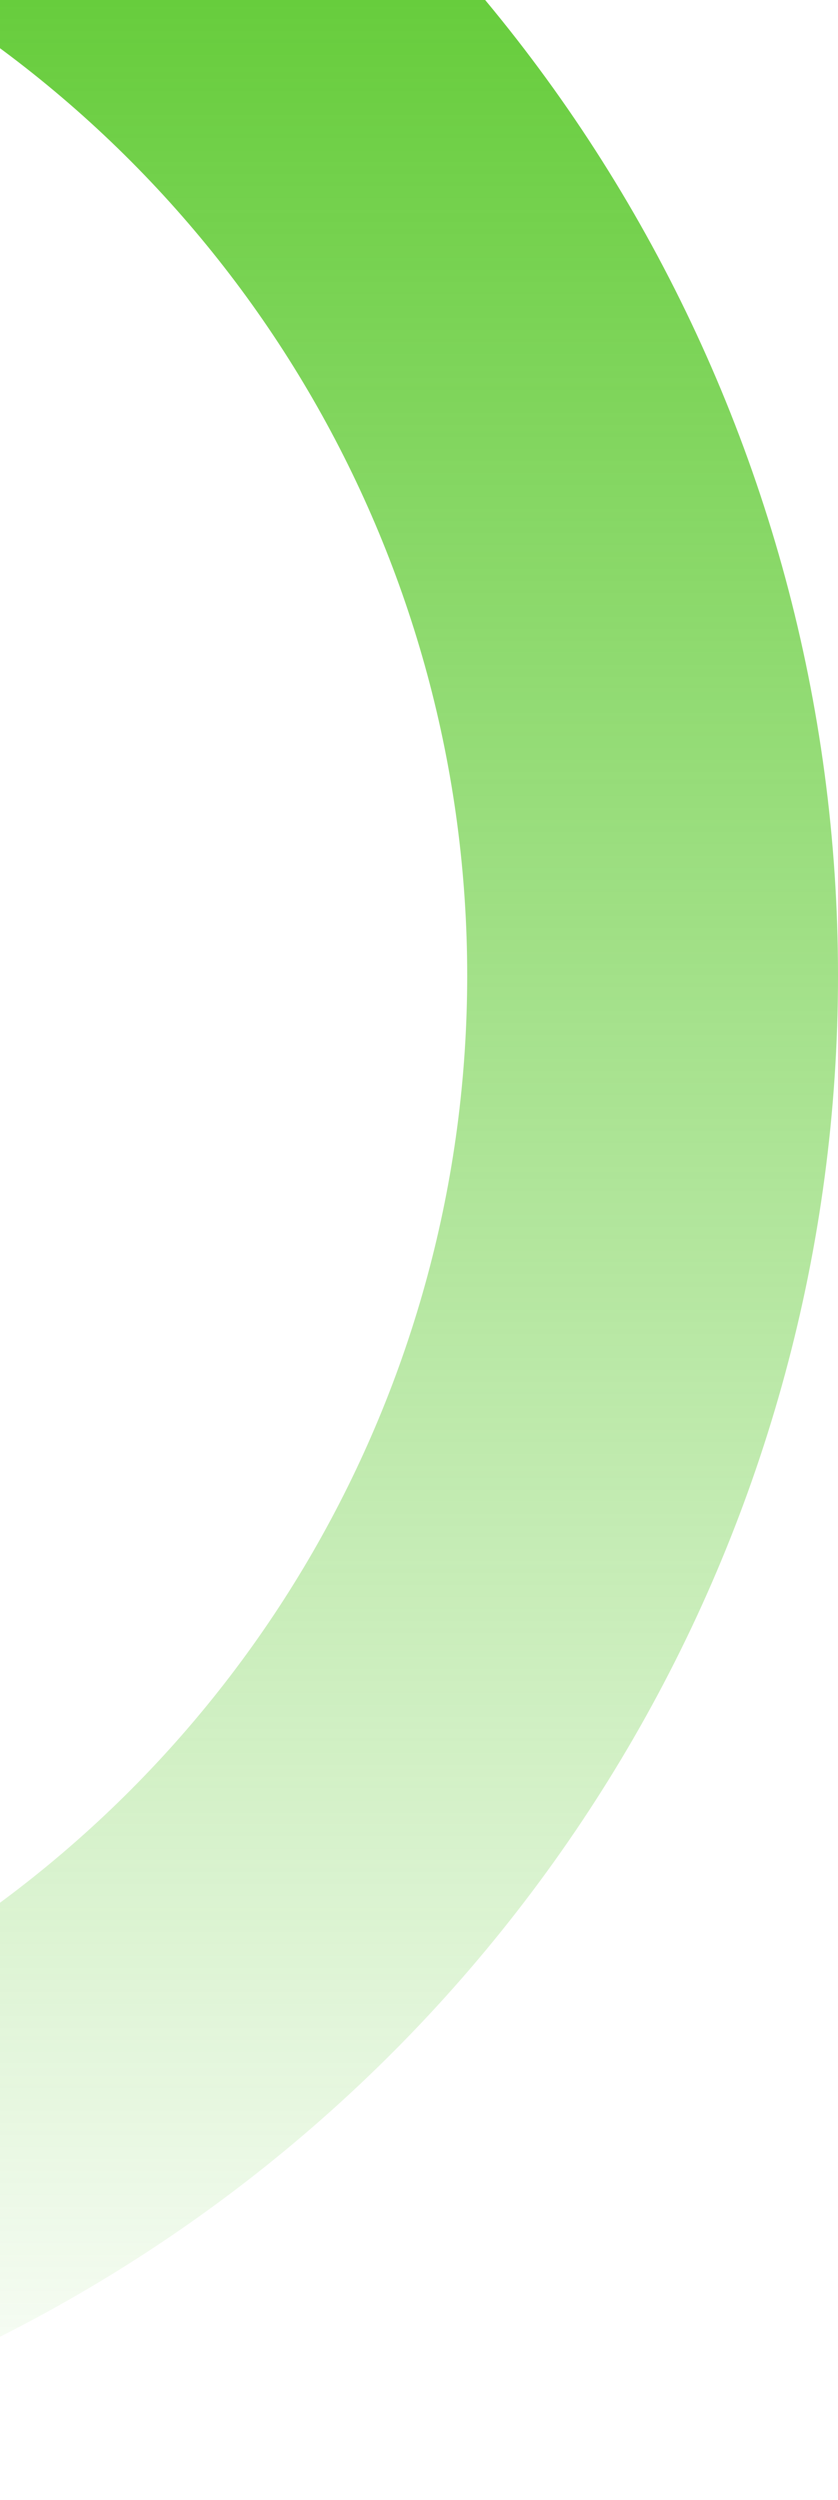 <svg width="113" height="337" viewBox="0 0 113 337" fill="none" xmlns="http://www.w3.org/2000/svg">
<circle cx="-92.5" cy="131.5" r="180.5" stroke="url(#paint0_linear)" stroke-width="50"/>
<defs>
<linearGradient id="paint0_linear" x1="-92.5" y1="-74" x2="-92.5" y2="337" gradientUnits="userSpaceOnUse">
<stop stop-color="#46C212"/>
<stop offset="1" stop-color="#46C212" stop-opacity="0"/>
</linearGradient>
</defs>
</svg>
